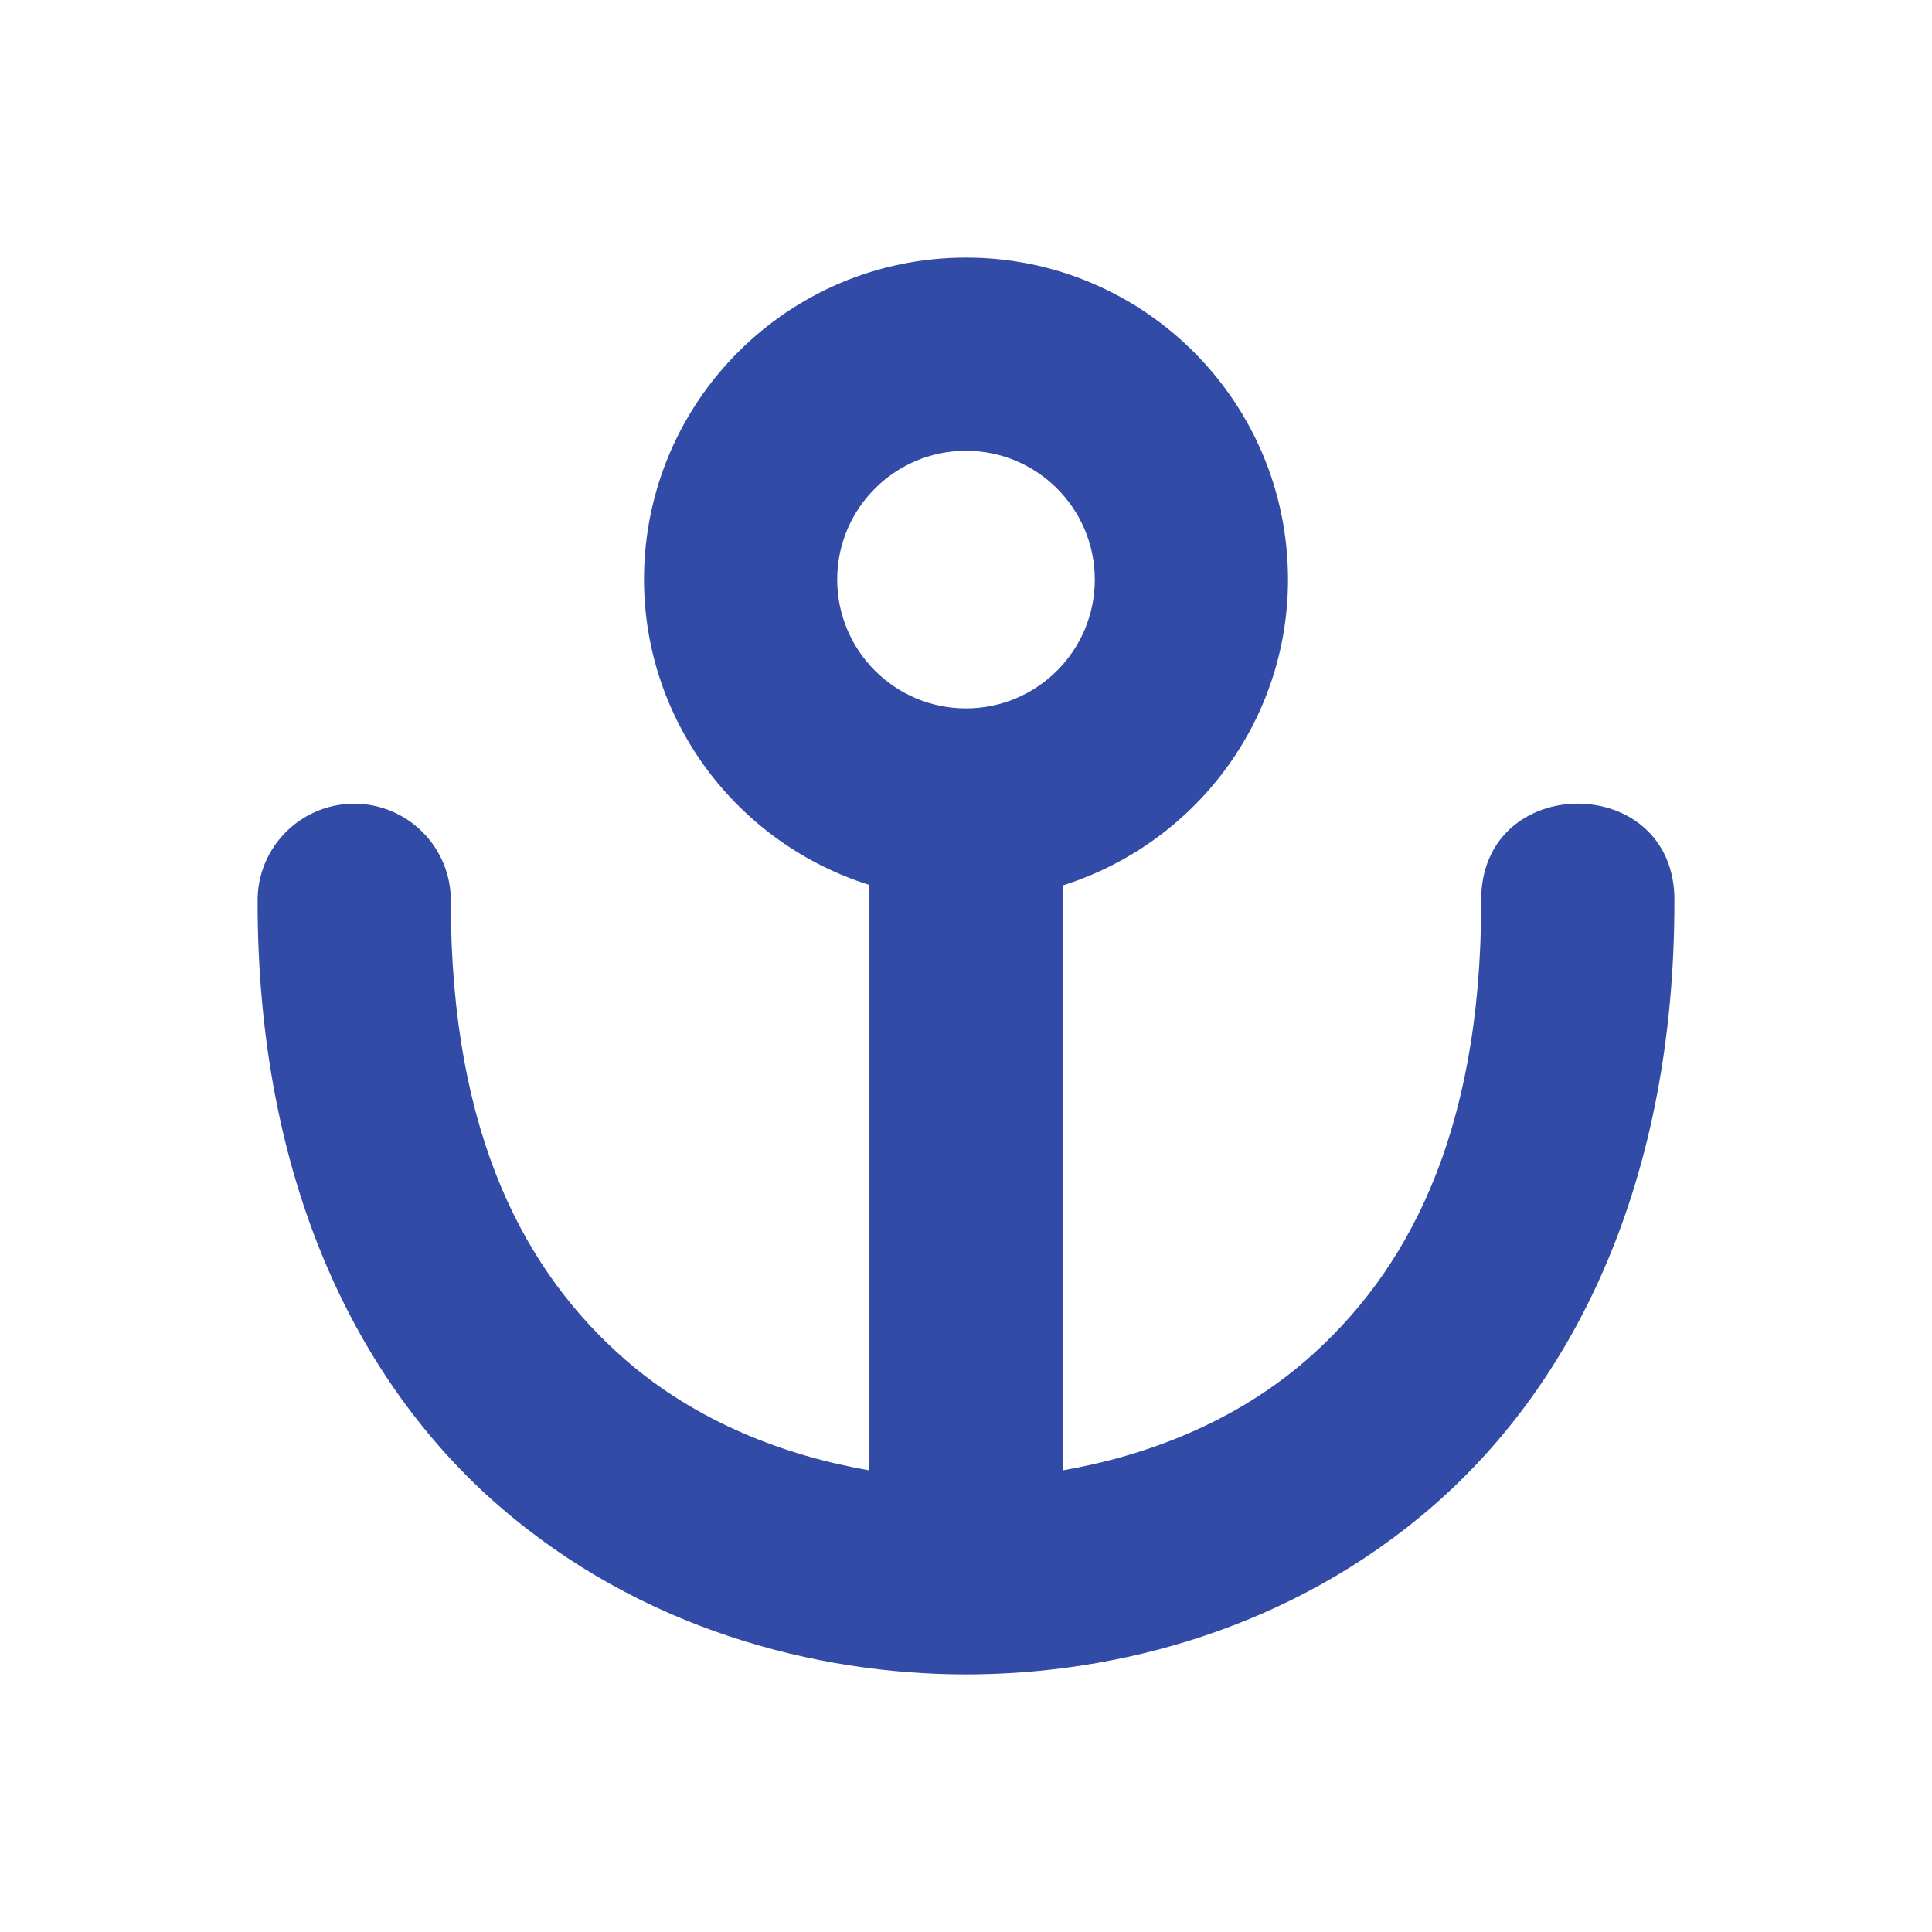 <svg xmlns="http://www.w3.org/2000/svg" viewBox="0 0 15 15" height="15" width="15"><title>harbor-11.svg</title><rect fill="none" x="0" y="0" width="15" height="15"></rect><path fill="#324ba6" transform="translate(2 2)" d="M5.5,0C4.119,0,3,1.119,3,2.5c0.002,1.098,0.722,2.047,1.75,2.371V9.416
	c-0.659-0.115-1.338-0.375-1.893-0.857C2.089,7.89,1.5,6.83,1.5,5c0.005-0.423-0.339-0.766-0.762-0.76
	C0.325,4.247-0.005,4.587,0,5c0,2.17,0.773,3.735,1.873,4.691S4.333,11,5.5,11s2.527-0.352,3.627-1.309S11,7.17,11,5
	c0.014-1.014-1.514-1.014-1.5,0c0,1.83-0.589,2.89-1.357,3.559C7.588,9.041,6.909,9.301,6.25,9.416V4.875
	C7.279,4.55,8,3.599,8,2.5C8,1.119,6.881,0,5.5,0z M5.5,1.5c0.552,0,1,0.448,1,1s-0.448,1-1,1s-1-0.448-1-1
	S4.948,1.5,5.5,1.5z"></path></svg>